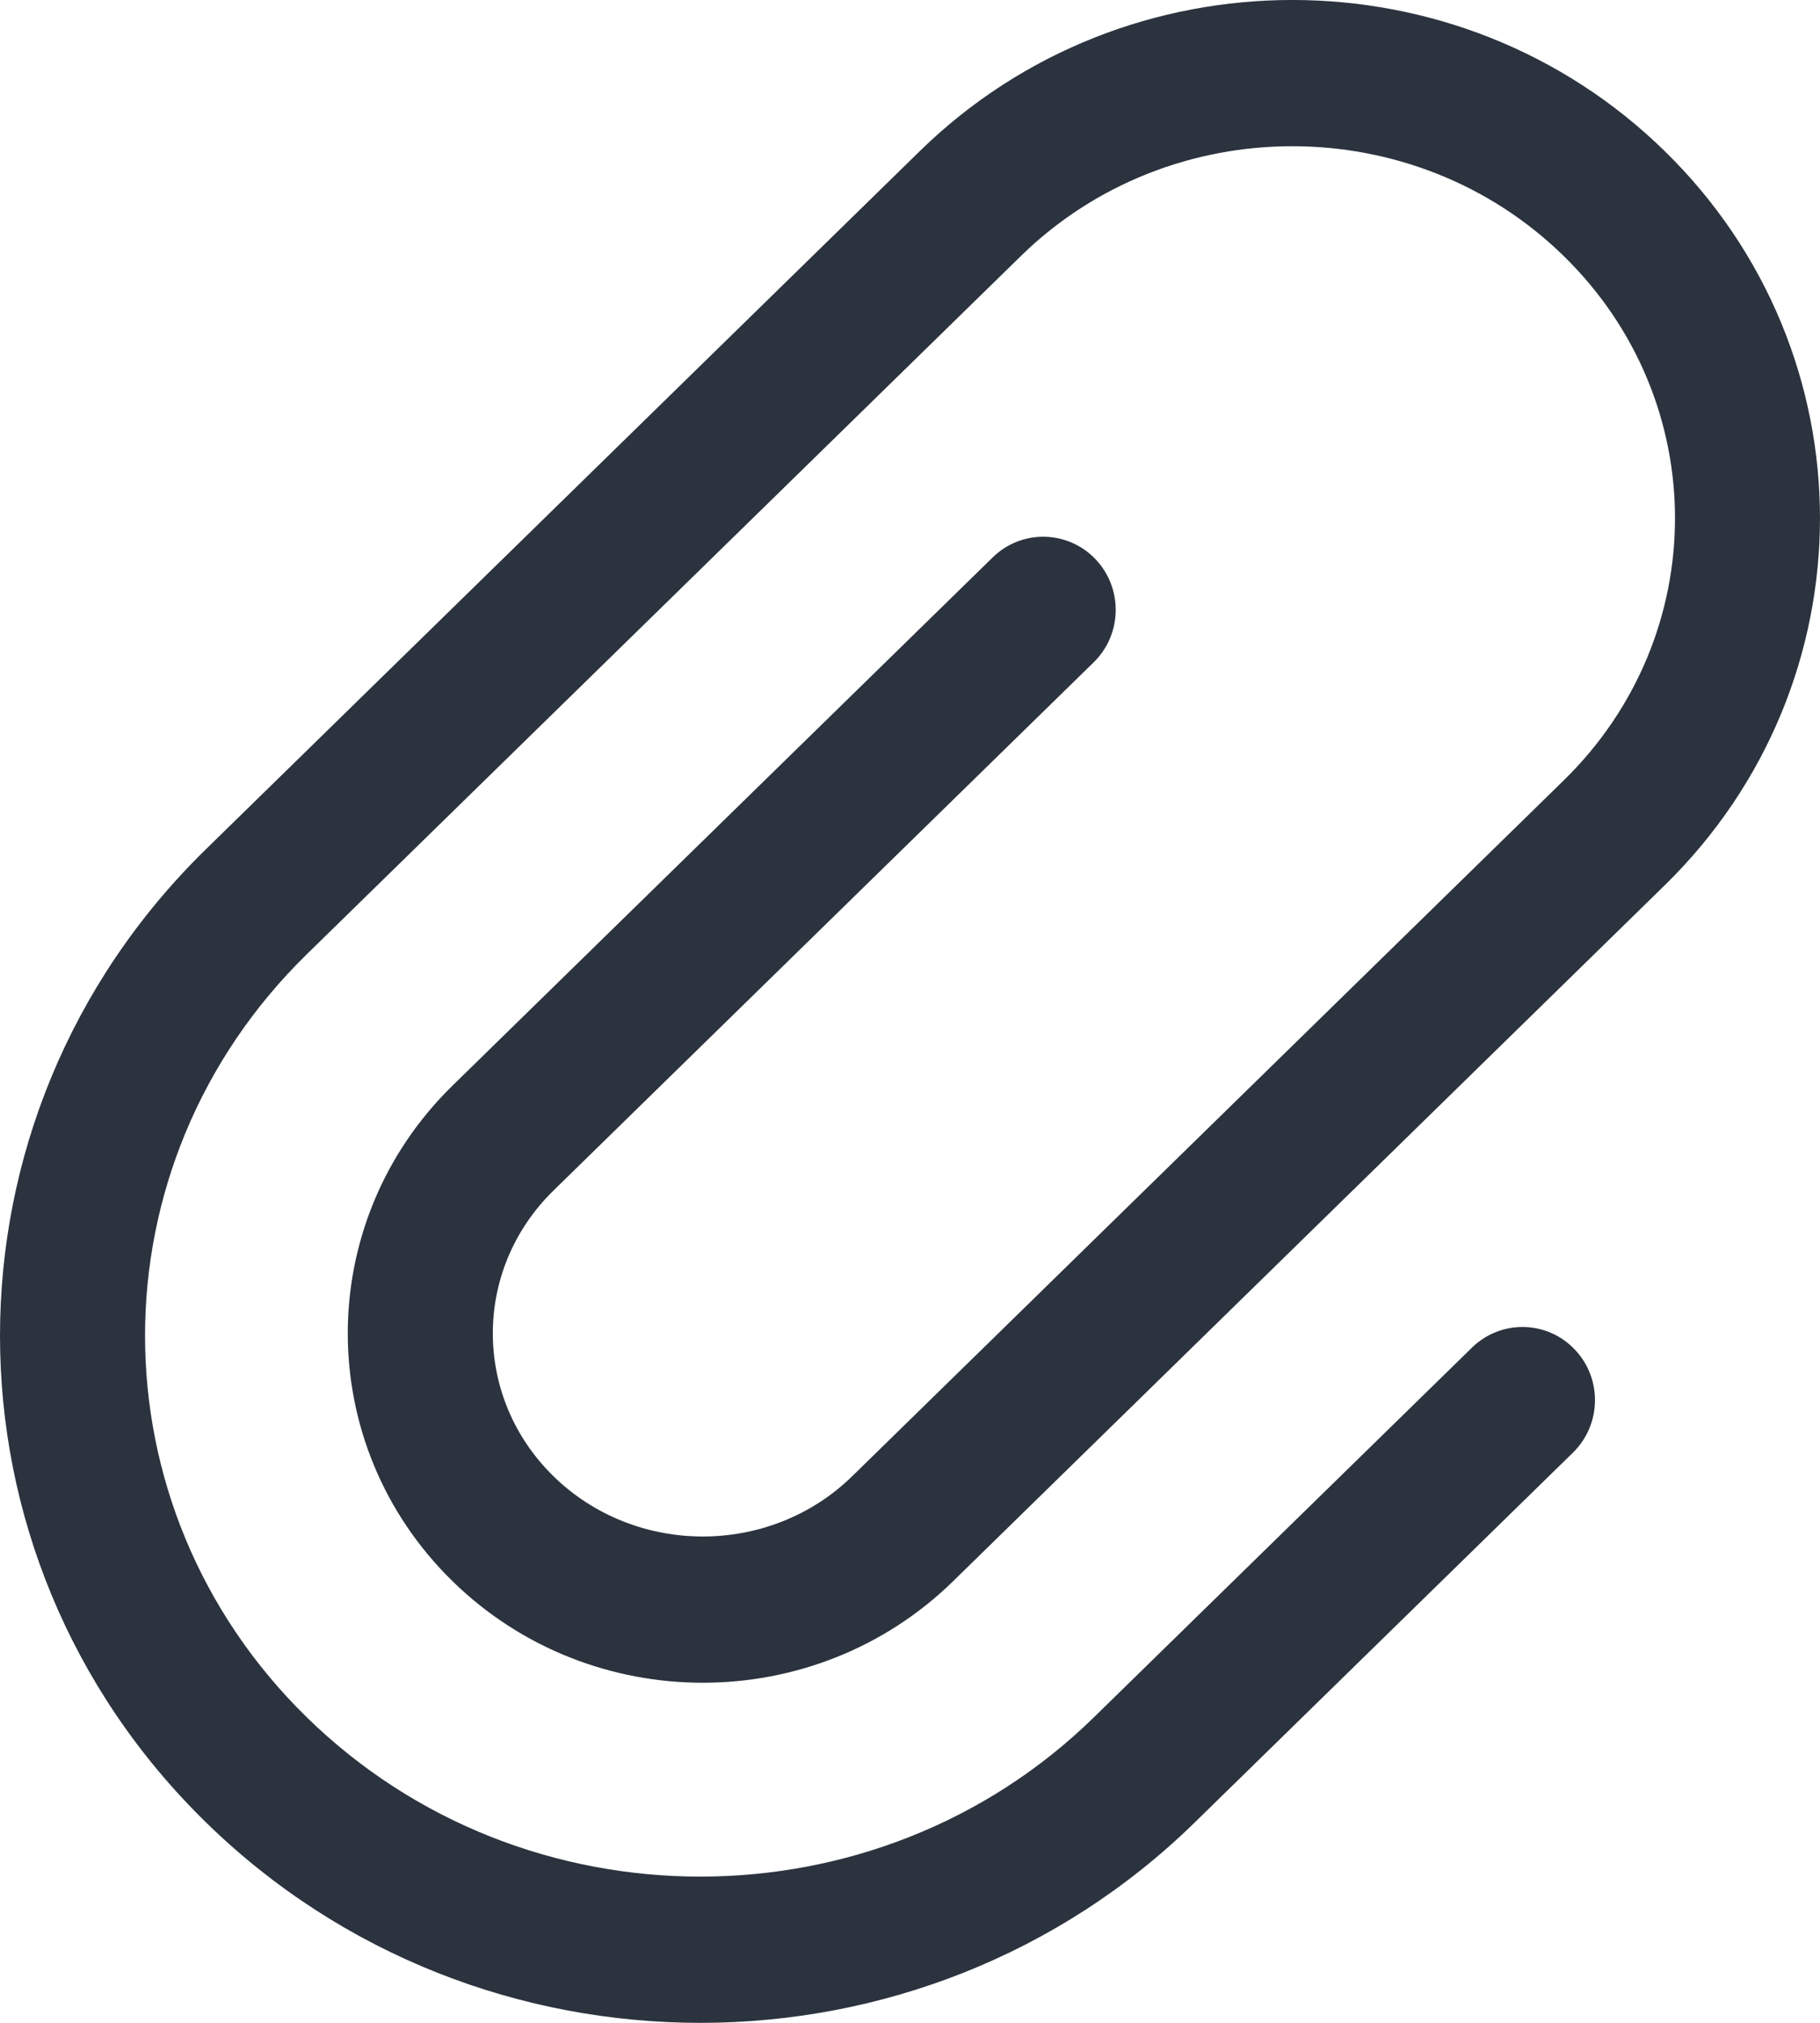 <svg width="18" height="20" viewBox="0 0 18 20" fill="none" xmlns="http://www.w3.org/2000/svg">
<path fill-rule="evenodd" clip-rule="evenodd" d="M15.465 2.531C13.985 1.084 11.577 1.084 10.097 2.531L3.035 9.434C0.901 11.52 0.901 14.894 3.035 16.98C5.182 19.079 8.671 19.079 10.818 16.98L14.558 13.324C14.843 13.046 15.297 13.053 15.572 13.34C15.848 13.626 15.841 14.084 15.557 14.362L11.817 18.018C9.114 20.661 4.74 20.661 2.037 18.018C-0.679 15.364 -0.679 11.05 2.037 8.396L9.098 1.493C11.135 -0.498 14.427 -0.498 16.463 1.493C18.512 3.495 18.512 6.752 16.463 8.754L9.426 15.634C8.057 16.972 5.845 16.972 4.476 15.634C3.094 14.283 3.094 12.084 4.476 10.733L9.818 5.511C10.102 5.233 10.556 5.24 10.832 5.526C11.108 5.813 11.101 6.271 10.816 6.549L5.474 11.771C4.674 12.553 4.674 13.813 5.474 14.596C6.287 15.39 7.615 15.39 8.428 14.596L15.465 7.716C16.933 6.282 16.933 3.965 15.465 2.531Z" fill="#2B333E"/>
</svg>
